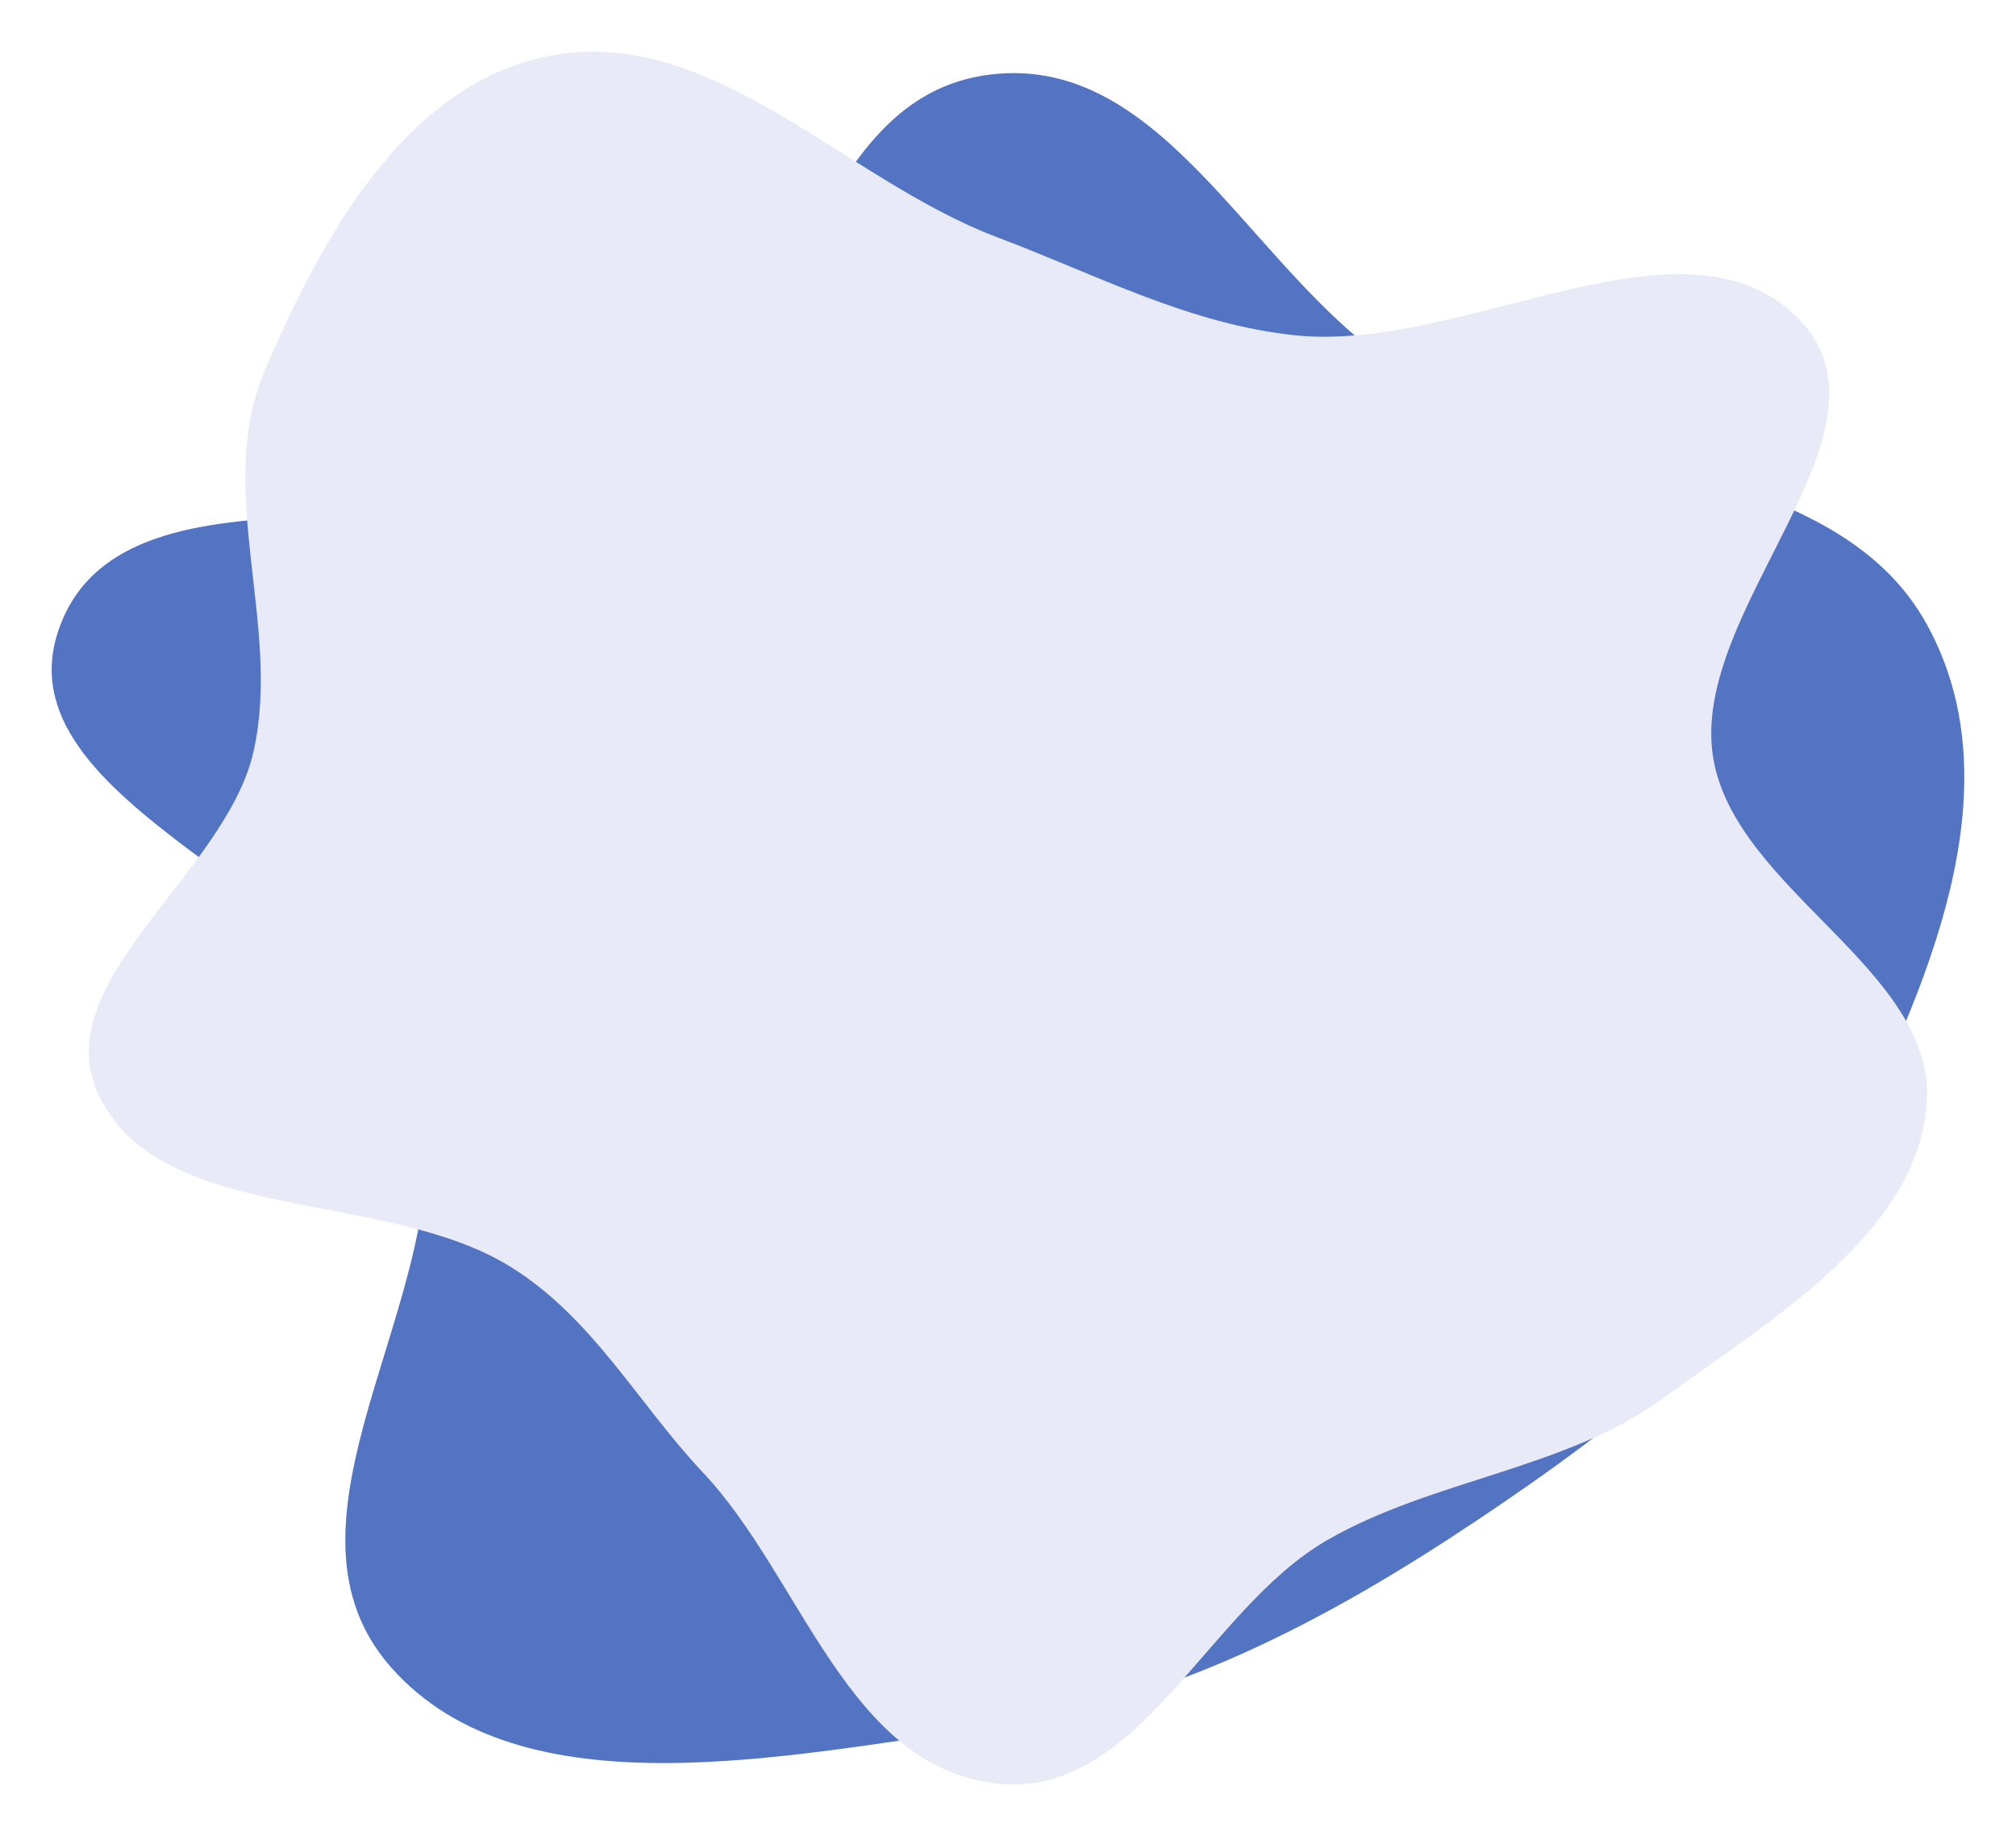 <svg width="156" height="143" viewBox="0 0 156 143" fill="none" xmlns="http://www.w3.org/2000/svg">
<g filter="url(#filter0_d_209_183)">
<path fill-rule="evenodd" clip-rule="evenodd" d="M76.662 1.765C90.533 0.112 97.18 18.035 108.982 24.968C122.032 32.635 142.096 31.583 149.101 44.32C156.128 57.098 148.984 72.815 142.444 85.811C136.479 97.664 125.632 106.097 114.162 113.749C102.726 121.378 90.62 127.814 76.662 129.695C60.886 131.821 40.369 136.455 30.273 125.054C19.579 112.979 36.906 94.397 32.146 79.428C27.639 65.253 -0.581 58.41 4.642 44.446C9.91 30.363 36.307 40.056 49.882 32.011C62.047 24.802 62.328 3.473 76.662 1.765Z" fill="#5274C3"/>
<path fill-rule="evenodd" clip-rule="evenodd" d="M77.168 14.362C84.838 17.251 92.056 21.12 100.29 21.955C113.338 23.278 130.301 11.689 139.149 20.647C147.652 29.255 130.681 43.107 132.565 54.631C134.25 64.94 149.914 71.08 149.093 81.478C148.307 91.436 137.143 98.068 128.648 104.24C121.066 109.749 110.835 110.486 102.661 115.218C93.326 120.62 88.108 135.225 77.168 134.036C65.572 132.777 62.07 118.115 54.407 109.976C49.361 104.616 45.899 98.016 39.52 94.049C29.773 87.989 12.652 90.81 7.732 80.954C3.303 72.082 17.445 63.737 19.615 54.176C21.834 44.394 16.536 33.87 20.524 24.579C24.809 14.597 31.34 2.338 42.748 0.28C55.22 -1.969 65.401 9.929 77.168 14.362Z" fill="#E8EAF7"/>
</g>
<defs>
<filter id="filter0_d_209_183" x="0" y="0" width="156" height="142.105" filterUnits="userSpaceOnUse" color-interpolation-filters="sRGB">
<feFlood flood-opacity="0" result="BackgroundImageFix"/>
<feColorMatrix in="SourceAlpha" type="matrix" values="0 0 0 0 0 0 0 0 0 0 0 0 0 0 0 0 0 0 127 0" result="hardAlpha"/>
<feOffset dy="4"/>
<feGaussianBlur stdDeviation="2"/>
<feComposite in2="hardAlpha" operator="out"/>
<feColorMatrix type="matrix" values="0 0 0 0 0 0 0 0 0 0 0 0 0 0 0 0 0 0 0.25 0"/>
<feBlend mode="normal" in2="BackgroundImageFix" result="effect1_dropShadow_209_183"/>
<feBlend mode="normal" in="SourceGraphic" in2="effect1_dropShadow_209_183" result="shape"/>
</filter>
</defs>
</svg>
